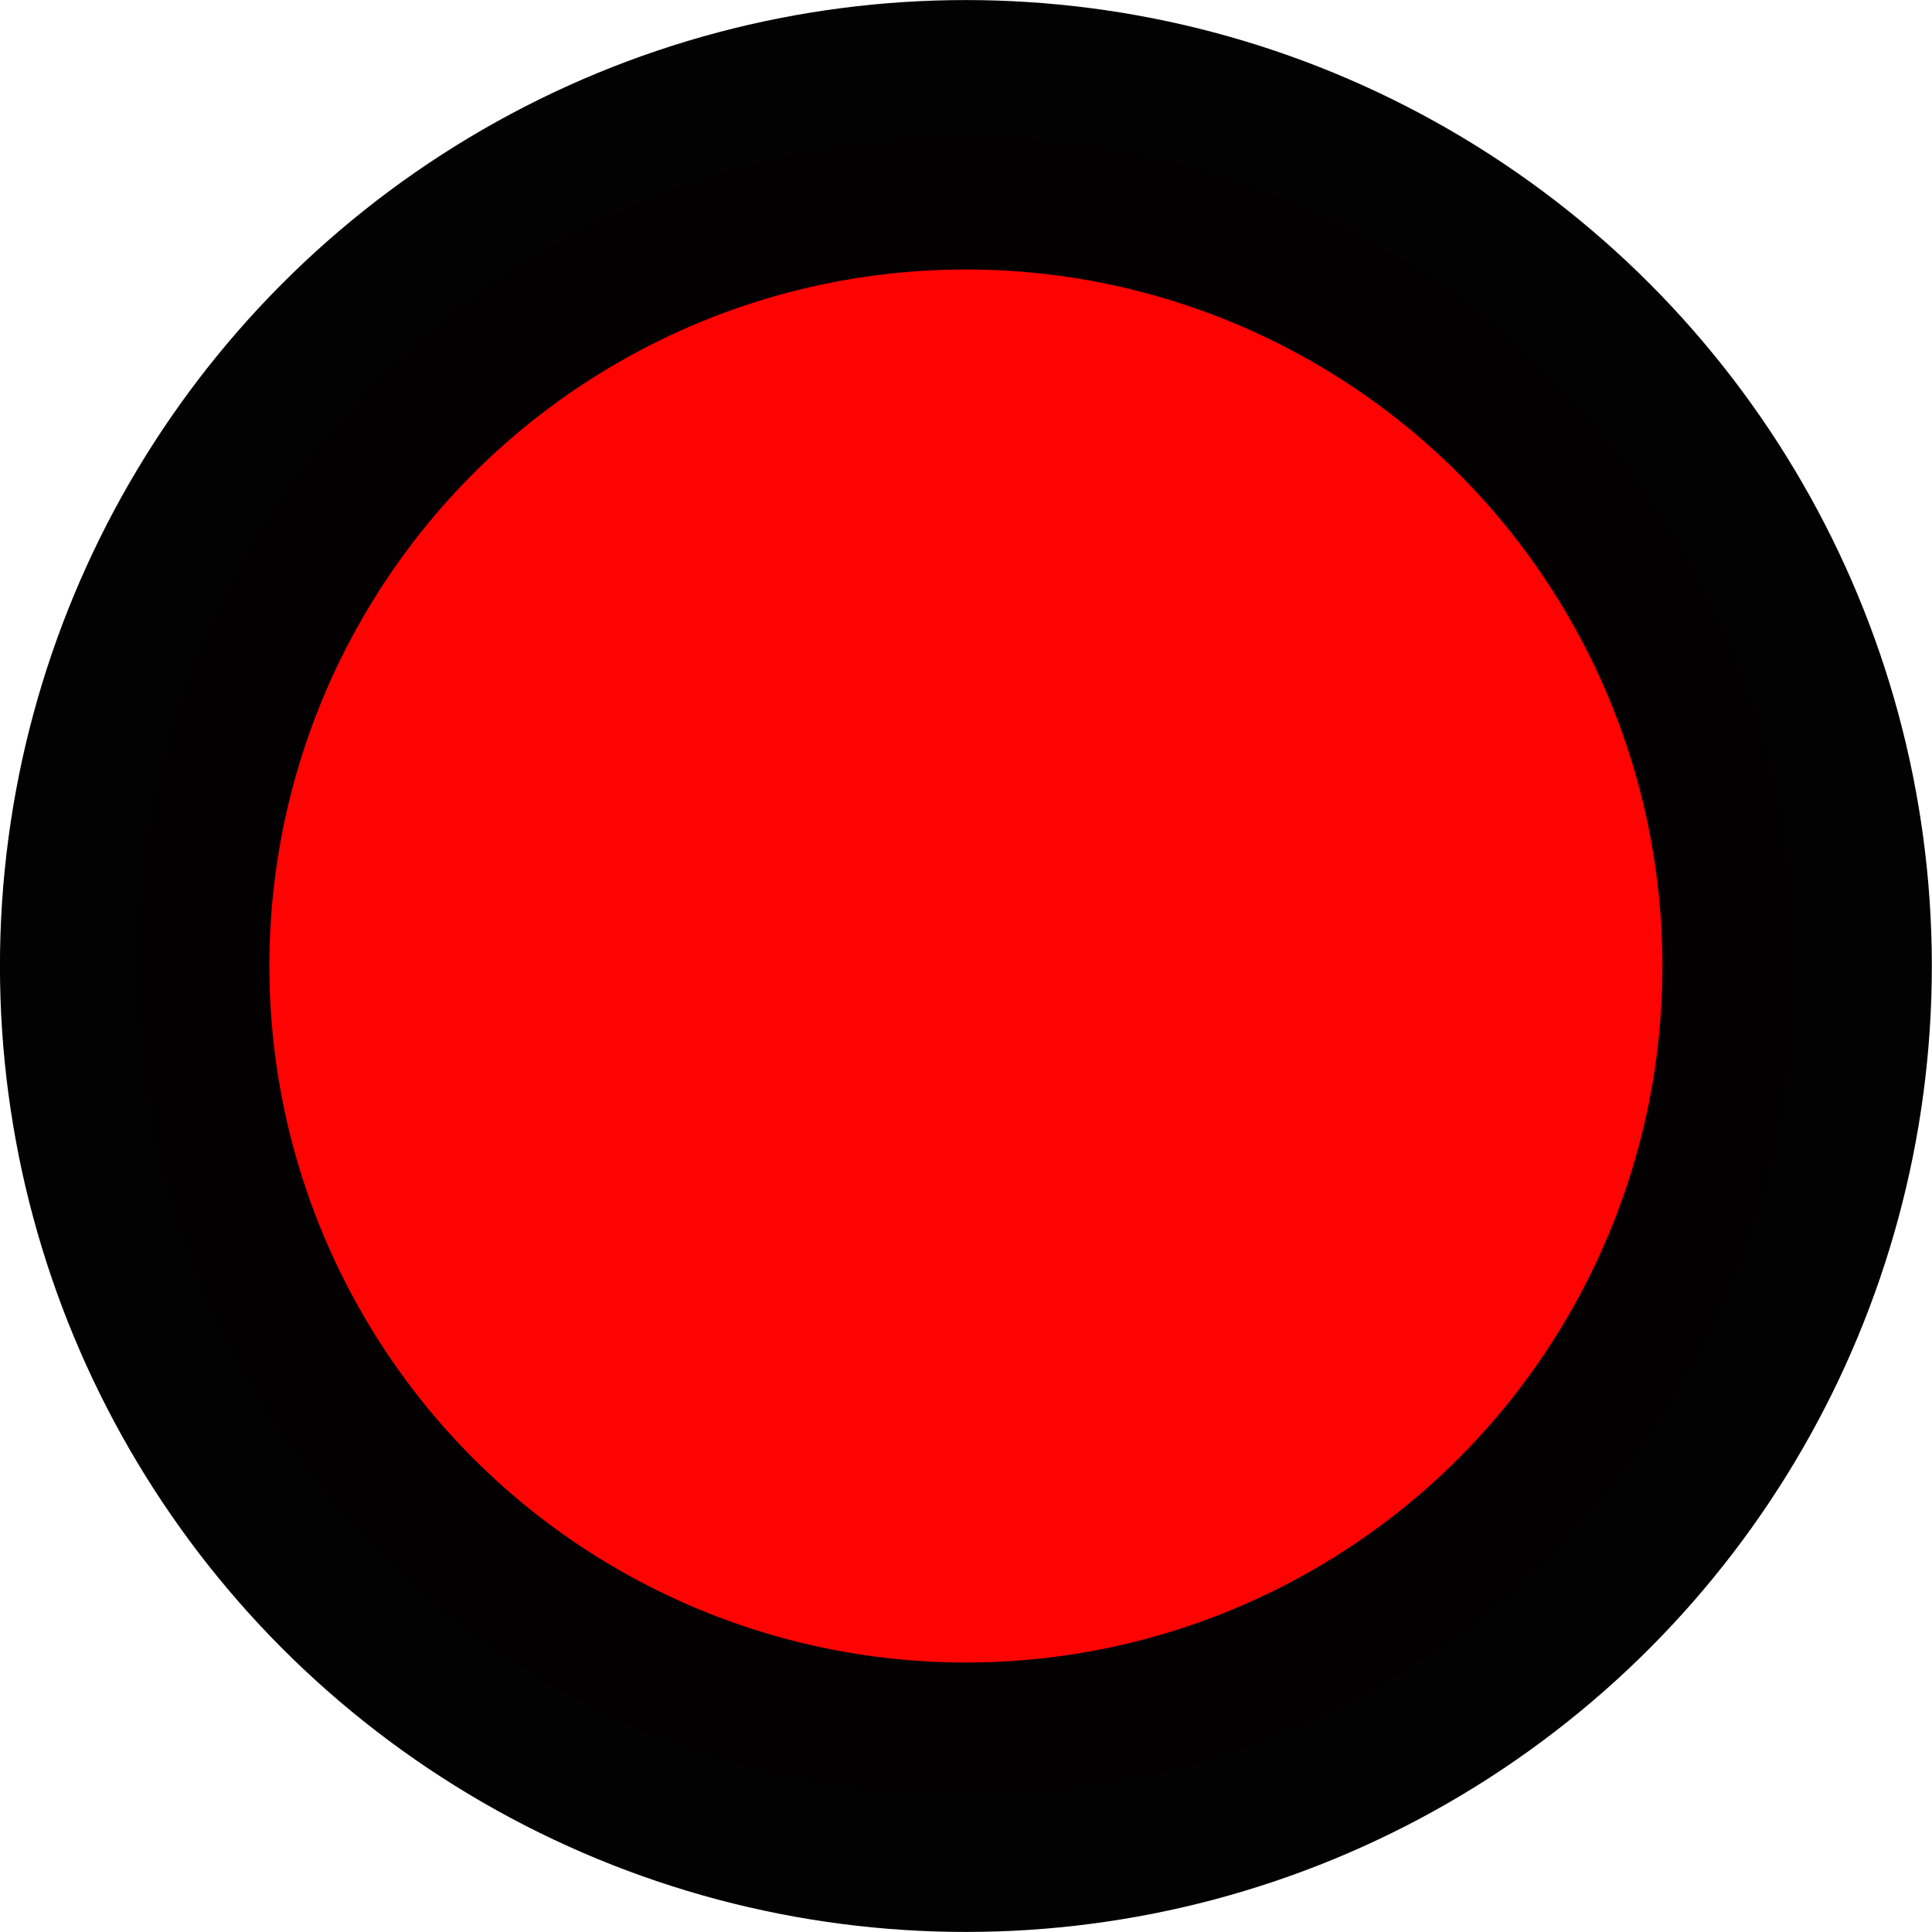 <?xml version="1.0" encoding="UTF-8" standalone="no"?>
<svg
   xmlns:dc="http://purl.org/dc/elements/1.1/"
   xmlns:cc="http://creativecommons.org/ns#"
   xmlns:rdf="http://www.w3.org/1999/02/22-rdf-syntax-ns#"
   xmlns:svg="http://www.w3.org/2000/svg"
   xmlns="http://www.w3.org/2000/svg"
   xmlns:sodipodi="http://sodipodi.sourceforge.net/DTD/sodipodi-0.dtd"
   xmlns:inkscape="http://www.inkscape.org/namespaces/inkscape"
   width="18.48mm"
   height="18.48mm"
   viewBox="0 0 18.48 18.48"
   version="1.1"
   id="svg8"
   sodipodi:docname="BoatSteady.svg"
   inkscape:version="0.92.3 (2405546, 2018-03-11)"
   inkscape:export-filename="/home/andreas/projects/avnav/viewer/images/BoatSteady.png"
   inkscape:export-xdpi="137.44934"
   inkscape:export-ydpi="137.44934">
  <defs
     id="defs2">
    <inkscape:path-effect
       effect="bspline"
       id="path-effect3369"
       is_visible="true"
       lpeversion="1"
       weight="33.333"
       steps="2"
       helper_size="0"
       apply_no_weight="true"
       apply_with_weight="true"
       only_selected="false" />
    <inkscape:path-effect
       effect="bspline"
       id="path-effect3364"
       is_visible="true"
       lpeversion="1"
       weight="33.333"
       steps="2"
       helper_size="0"
       apply_no_weight="true"
       apply_with_weight="true"
       only_selected="false" />
    <inkscape:path-effect
       effect="bspline"
       id="path-effect3340"
       is_visible="true"
       lpeversion="1"
       weight="33.333"
       steps="2"
       helper_size="0"
       apply_no_weight="true"
       apply_with_weight="true"
       only_selected="false" />
    <inkscape:path-effect
       effect="bspline"
       id="path-effect3317"
       is_visible="true"
       lpeversion="1"
       weight="33.333"
       steps="2"
       helper_size="0"
       apply_no_weight="true"
       apply_with_weight="true"
       only_selected="false" />
  </defs>
  <sodipodi:namedview
     id="base"
     pagecolor="#ffffff"
     bordercolor="#666666"
     borderopacity="1.0"
     inkscape:pageopacity="0.0"
     inkscape:pageshadow="2"
     inkscape:zoom="1.979899"
     inkscape:cx="61.838162"
     inkscape:cy="-35.913942"
     inkscape:document-units="mm"
     inkscape:current-layer="layer1"
     inkscape:document-rotation="0"
     showgrid="false"
     inkscape:window-width="1509"
     inkscape:window-height="1050"
     inkscape:window-x="72"
     inkscape:window-y="0"
     inkscape:window-maximized="0"
     showborder="false"
     inkscape:pagecheckerboard="true" />
  <g
     inkscape:label="Ebene 1"
     inkscape:groupmode="layer"
     id="layer1"
     transform="translate(-88.861,-129.973)">
    <circle
       style="opacity:0.99;fill:#ff0000;fill-opacity:1;fill-rule:nonzero;stroke:#000000;stroke-width:2.577;stroke-linecap:round;stroke-linejoin:round;stroke-miterlimit:4;stroke-dasharray:none;stroke-opacity:1"
       id="path1437"
       cx="98.1"
       cy="139.213"
       r="7.951" />
  </g>
</svg>
